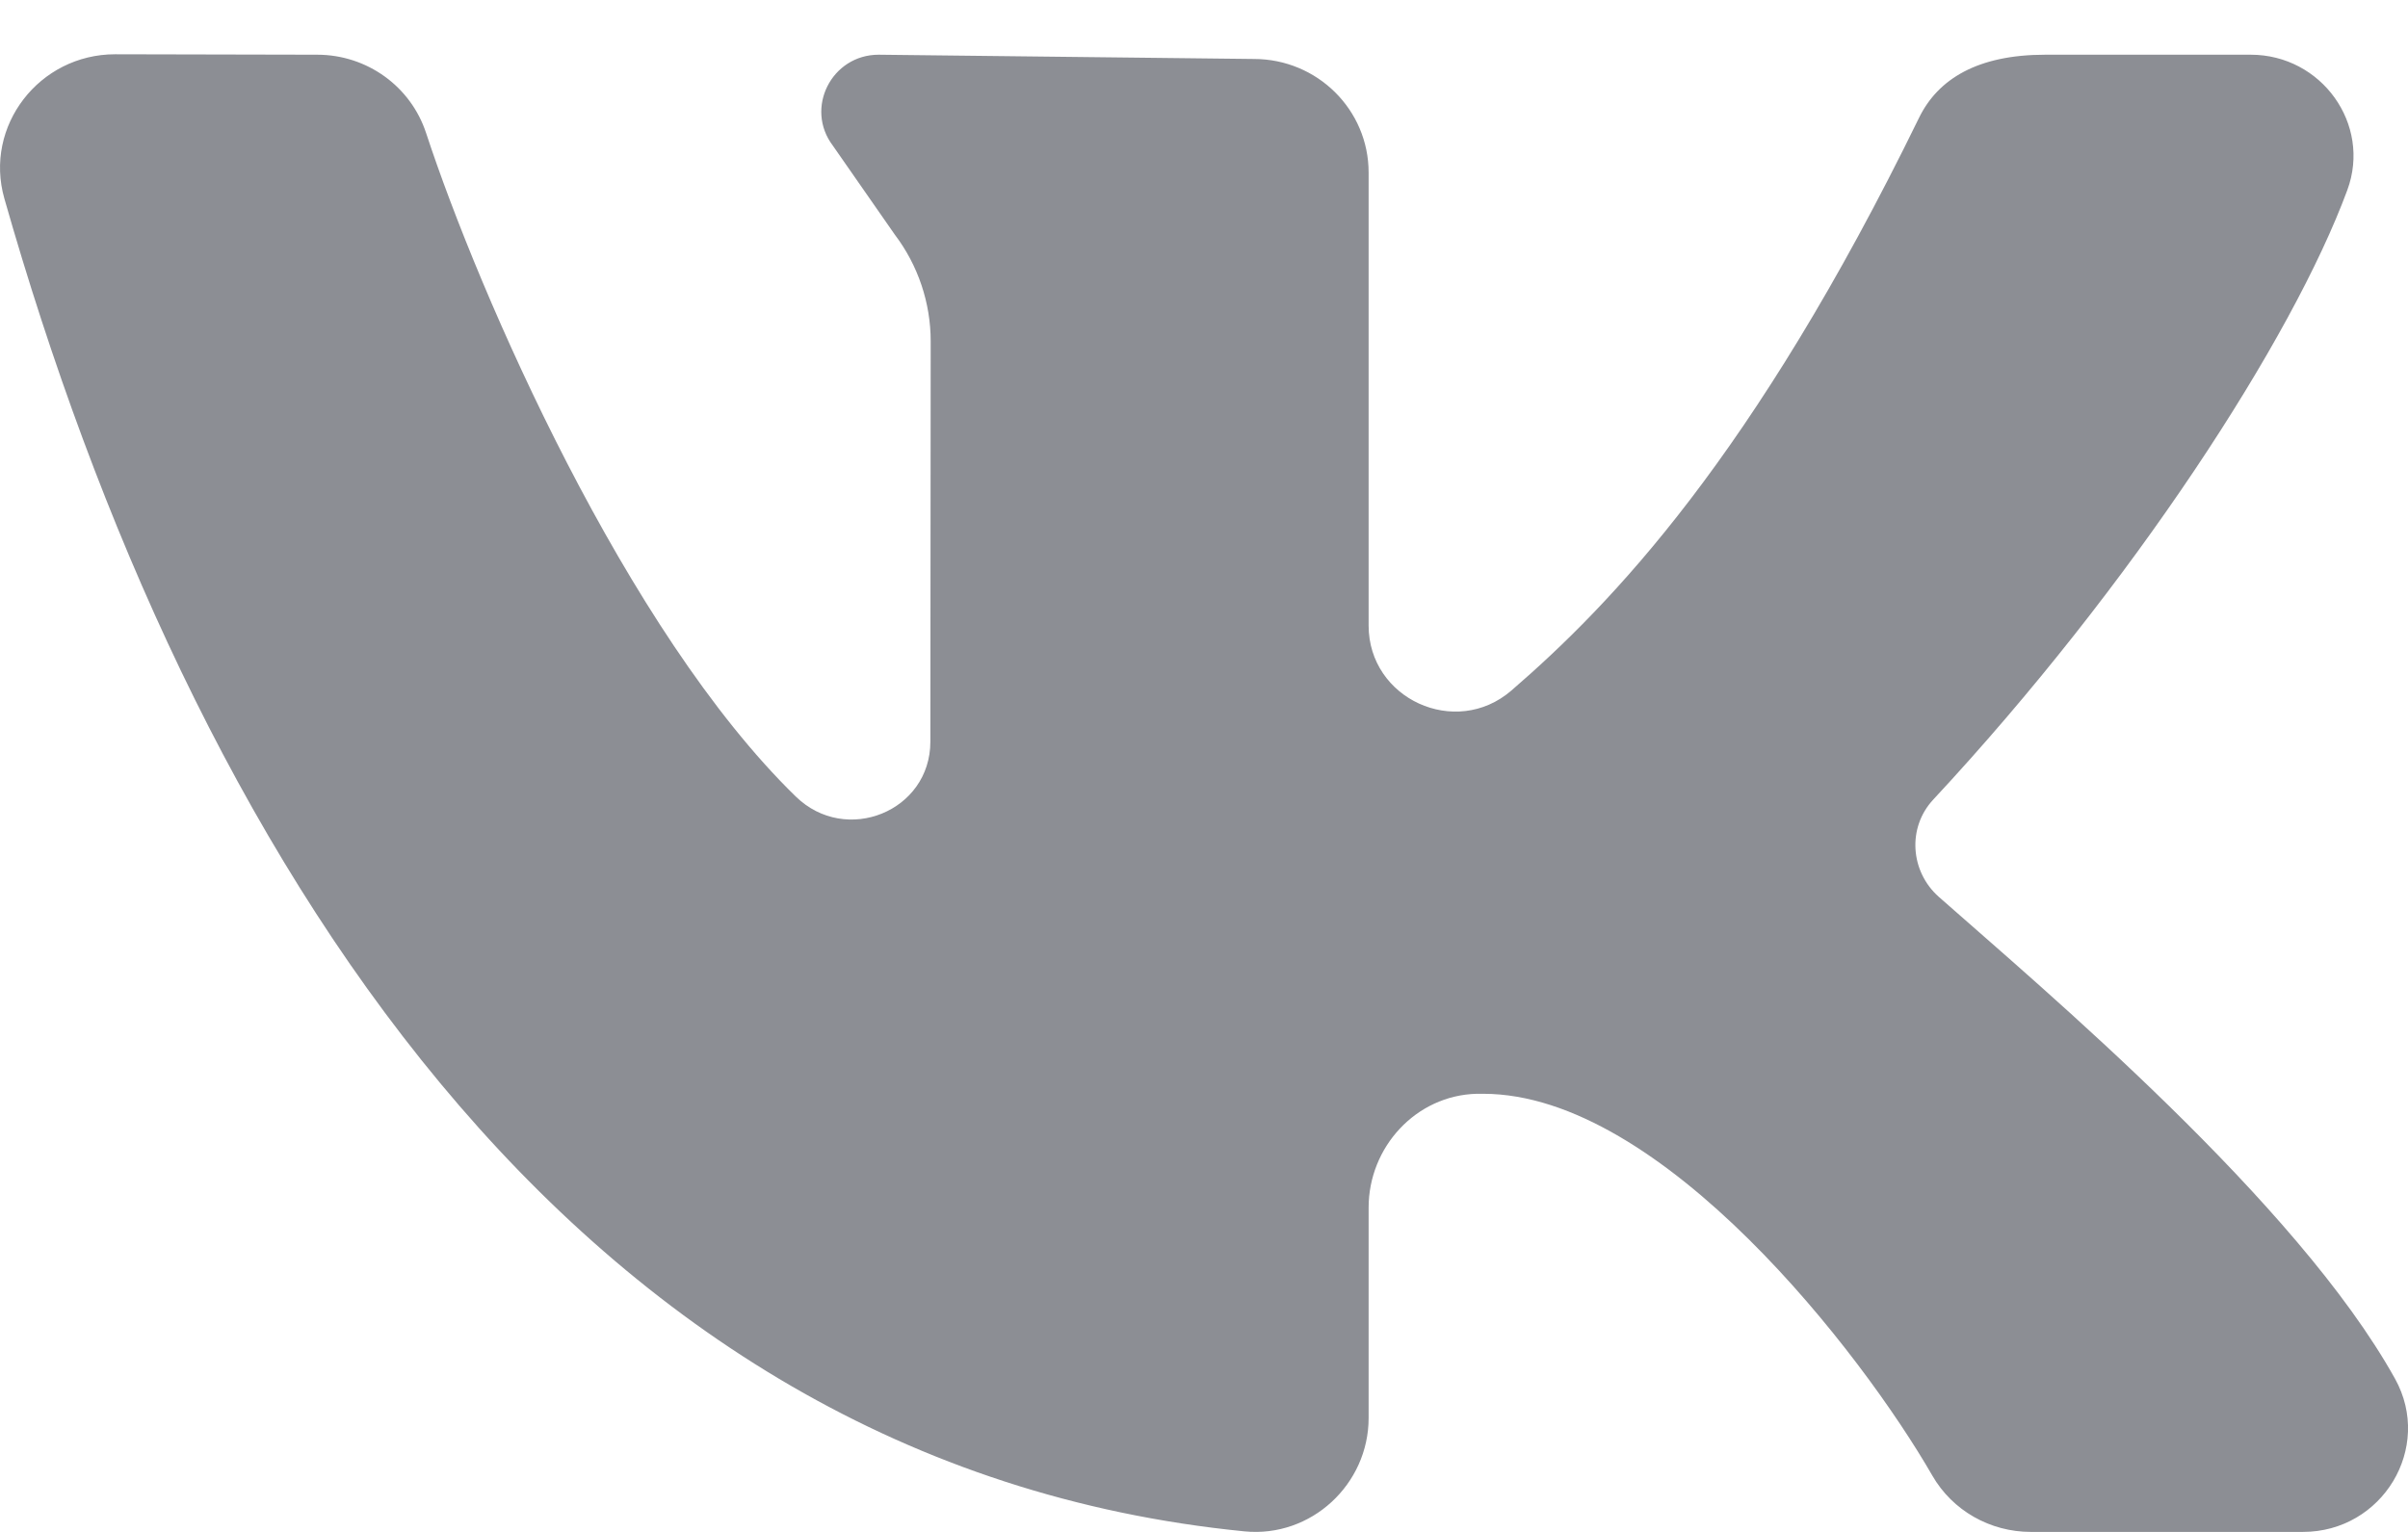 <svg width="22" height="14" viewBox="0 0 22 14" fill="none" xmlns="http://www.w3.org/2000/svg">
<path d="M21.882 12.601C20.983 10.984 18.669 9.041 17.713 8.196C17.452 7.964 17.424 7.564 17.662 7.308C19.485 5.348 20.944 3.097 21.446 1.736C21.667 1.135 21.209 0.5 20.563 0.5H18.686C18.068 0.5 17.706 0.722 17.533 1.076C16.018 4.181 14.718 5.525 13.808 6.311C13.298 6.751 12.504 6.386 12.504 5.717C12.504 4.427 12.504 2.759 12.504 1.577C12.504 1.003 12.035 0.539 11.456 0.539L8.028 0.5C7.597 0.5 7.35 0.989 7.609 1.331L8.175 2.144C8.388 2.425 8.503 2.768 8.503 3.119L8.5 6.778C8.5 7.415 7.729 7.726 7.271 7.28C5.721 5.771 4.377 2.689 3.893 1.216C3.753 0.789 3.353 0.501 2.9 0.5L1.052 0.496C0.358 0.496 -0.149 1.153 0.04 1.815C1.729 7.744 5.194 13.384 11.37 13.995C11.979 14.055 12.504 13.565 12.504 12.959V11.036C12.504 10.484 12.936 10.01 13.492 9.996C13.512 9.996 13.531 9.996 13.551 9.996C15.184 9.996 17.014 12.373 17.654 13.485C17.838 13.805 18.182 14 18.554 14H21.04C21.766 14 22.231 13.231 21.882 12.601Z" fill="#8C8E94"/>
</svg>
